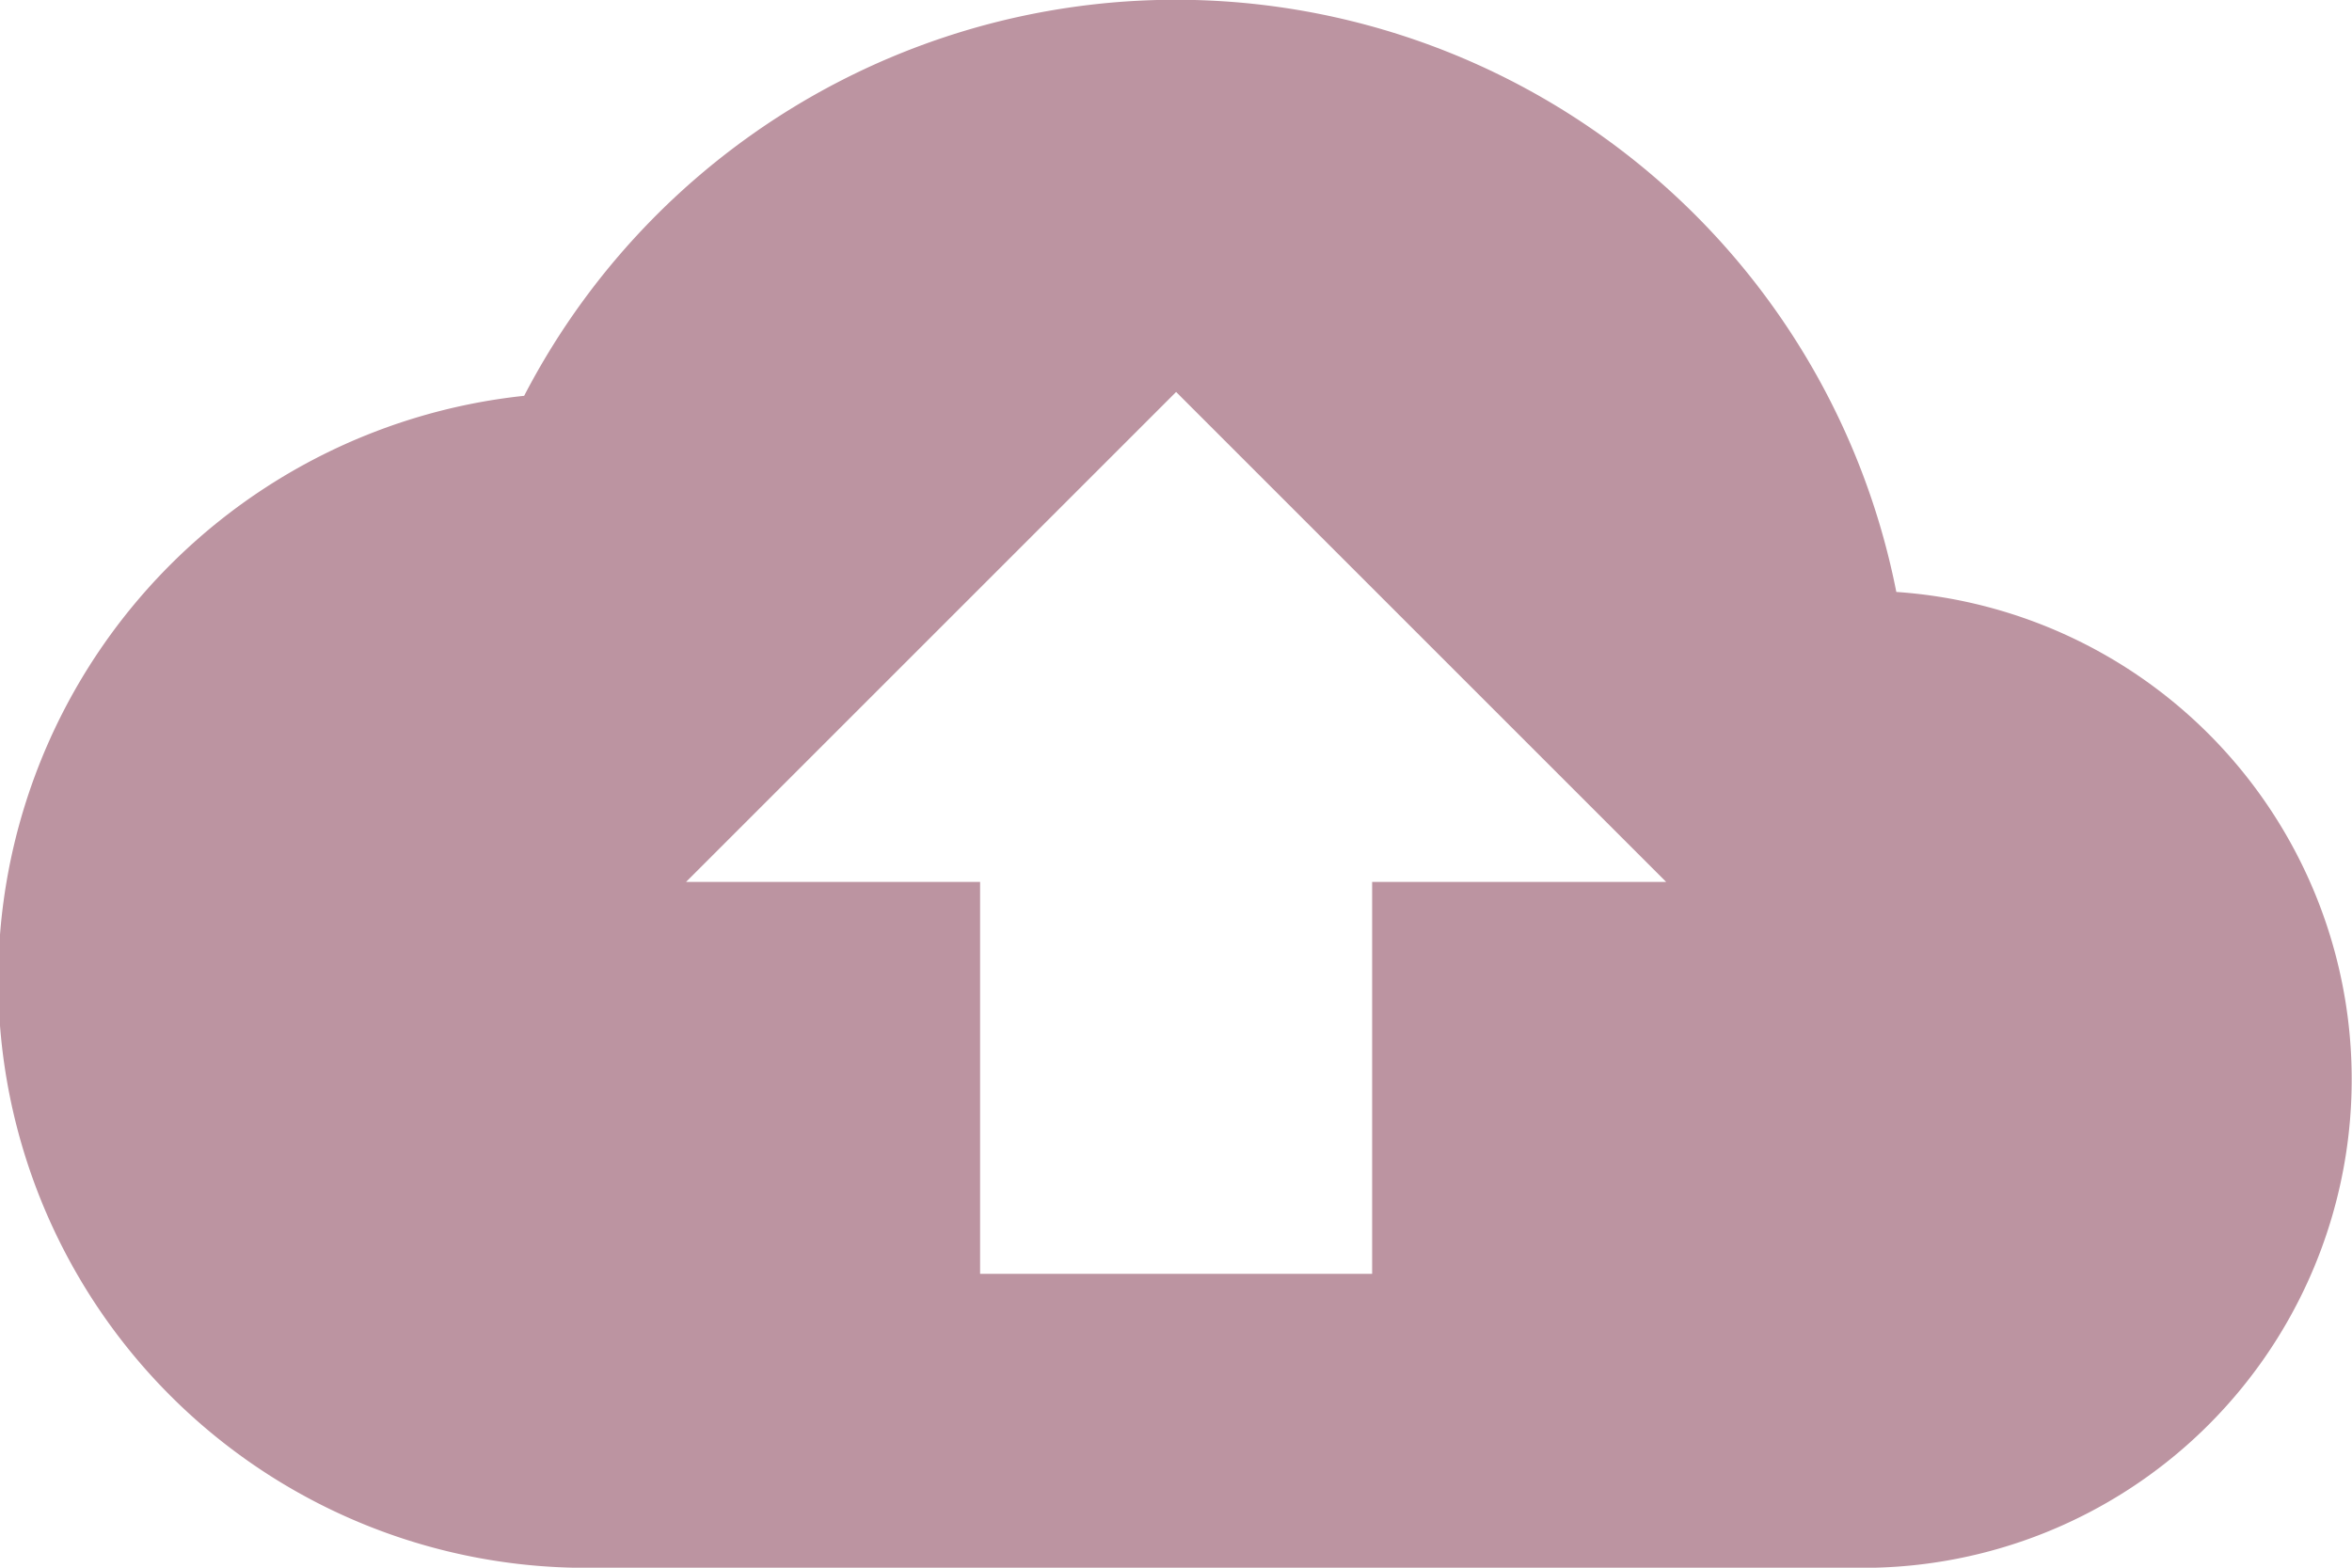 <svg xmlns="http://www.w3.org/2000/svg" width="71.993" height="47.995" viewBox="0 0 71.993 47.995">
  <path id="upload-cloud-svgrepo-com" d="M58.044,22.118a22.475,22.475,0,0,0-42-6A17.991,17.991,0,0,0,18,52h39a14.956,14.956,0,0,0,1.05-29.877ZM42,31V43H30V31H21L36,16,51,31Z" transform="translate(0 -4)" fill="#bc94a1"/>
</svg>
